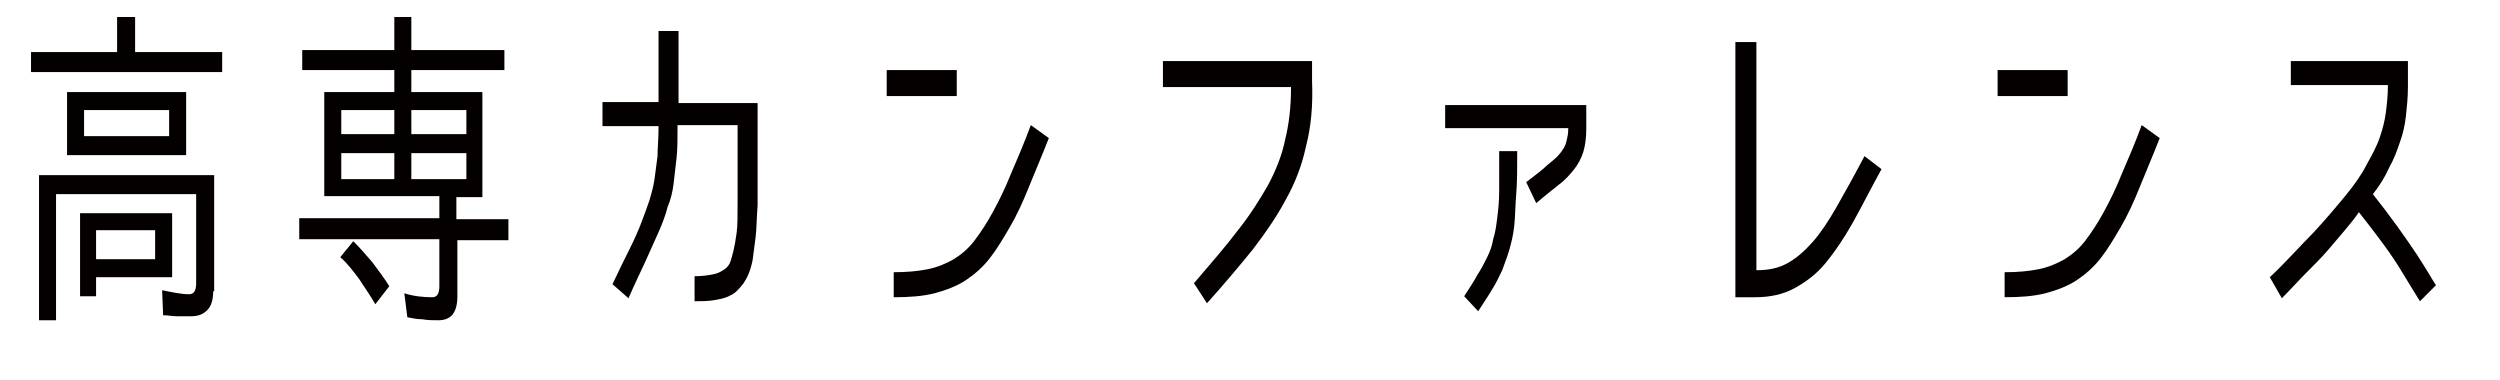 <?xml version="1.0" encoding="utf-8"?>
<!-- Generator: Adobe Illustrator 18.1.1, SVG Export Plug-In . SVG Version: 6.00 Build 0)  -->
<!DOCTYPE svg PUBLIC "-//W3C//DTD SVG 1.1//EN" "http://www.w3.org/Graphics/SVG/1.1/DTD/svg11.dtd">
<svg version="1.1" id="レイヤー_1" xmlns="http://www.w3.org/2000/svg" xmlns:xlink="http://www.w3.org/1999/xlink" x="0px"
	 y="0px" viewBox="0 0 249.8 38" enable-background="new 0 0 249.8 38" xml:space="preserve">
<rect x="-18.9" y="-211.6" fill="#FFFFFF" width="283.5" height="283.5"/>
<g>
	<path fill="#040000" d="M3.1,5.2h8.6V1.7h1.8v3.5h8.7v2H3.1V5.2z M21.3,29.1c0,0.9-0.2,1.5-0.6,1.9c-0.4,0.4-0.9,0.6-1.6,0.6
		c-0.4,0-0.9,0-1.4,0c-0.5,0-0.9-0.1-1.4-0.1L16.2,29c1,0.2,1.9,0.4,2.7,0.4c0.5,0,0.7-0.4,0.7-1.1v-8.9h-14V32H3.9V17.5h17.5V29.1z
		 M18.6,9.2v6.3H6.7V9.2H18.6z M8,29.6v-8.3h9.2v6.4H9.6v1.9H8z M8.4,11v2.6h8.5V11H8.4z M15.5,23H9.6v2.9h5.9V23z"/>
	<path fill="#040000" d="M39.4,5V1.7h1.7V5h9.3v2h-9.3v2.2h7.1v10.5h-2.6v2.2h5.2v2.1h-5.1v5.6c0,1.6-0.6,2.4-1.9,2.4
		c-0.5,0-1.1,0-1.6-0.1c-0.5,0-1-0.1-1.5-0.2l-0.3-2.4c0.9,0.3,1.9,0.4,2.8,0.4c0.5,0,0.7-0.4,0.7-1.1v-4.7h-14v-2.1h14v-2.2H32.4
		V9.2h7V7h-9.2V5H39.4z M37.5,30.4c-0.5-0.9-1.1-1.7-1.6-2.5c-0.6-0.8-1.2-1.6-1.9-2.2l1.3-1.6c0.7,0.7,1.3,1.4,1.9,2.1
		c0.6,0.8,1.2,1.6,1.7,2.4L37.5,30.4L37.5,30.4z M39.4,11h-5.3v2.4h5.3V11z M39.4,15.3h-5.3v2.6h5.3V15.3z M41.1,11v2.4h5.5V11H41.1
		z M41.1,15.3v2.6h5.5v-2.6H41.1z"/>
	<path fill="#040000" d="M75.5,23.7c-0.1,0.8-0.2,1.6-0.3,2.3c-0.2,1-0.5,1.7-0.9,2.3c-0.4,0.5-0.8,1-1.3,1.2
		c-0.5,0.3-1.1,0.4-1.7,0.5c-0.6,0.1-1.2,0.1-1.9,0.1v-2.5c0.8,0,1.4-0.1,1.9-0.2c0.5-0.1,0.8-0.3,1.1-0.5c0.3-0.2,0.5-0.5,0.6-0.8
		c0.1-0.3,0.2-0.7,0.3-1.1c0.1-0.4,0.2-1,0.3-1.7c0.1-0.7,0.1-1.7,0.1-3v-7.8h-6v0.2c0,1.1,0,2.2-0.1,3.1s-0.2,1.8-0.3,2.6
		c-0.1,0.8-0.3,1.6-0.6,2.3c-0.2,0.8-0.5,1.6-0.9,2.5c-0.4,0.9-0.8,1.8-1.3,2.9c-0.5,1.1-1.1,2.3-1.7,3.7l-1.6-1.4
		c0.6-1.3,1.2-2.5,1.7-3.5c0.5-1,0.9-1.9,1.2-2.7c0.3-0.8,0.6-1.6,0.8-2.2c0.2-0.7,0.4-1.4,0.5-2.1s0.2-1.5,0.3-2.3
		c0-0.8,0.1-1.7,0.1-2.8v-0.2h-5.6v-2.4h5.6V3.1h2v7.2h7.9v10.2C75.6,21.8,75.6,22.9,75.5,23.7z"/>
	<path fill="#040000" d="M95.6,7v2.6h-7V7H95.6z M104.8,13.8c-0.7,1.8-1.4,3.4-2,4.9c-0.6,1.5-1.2,2.8-1.9,4s-1.3,2.2-2,3.1
		c-0.7,0.9-1.5,1.6-2.4,2.2c-0.9,0.6-2,1-3.1,1.3c-1.2,0.3-2.5,0.4-4.1,0.4v-2.5c1.3,0,2.4-0.1,3.4-0.3c1-0.2,1.9-0.6,2.6-1
		c0.8-0.5,1.5-1.1,2.1-1.9s1.2-1.7,1.8-2.8c0.6-1.1,1.2-2.3,1.8-3.8c0.6-1.4,1.3-3,2-4.9L104.8,13.8z"/>
	<path fill="#040000" d="M130.5,14.6c-0.4,1.9-1.1,3.7-2,5.3c-0.9,1.7-2,3.3-3.3,5c-1.3,1.6-2.8,3.4-4.6,5.4l-1.3-2
		c1.7-2,3.2-3.7,4.4-5.3c1.2-1.5,2.2-3.1,3-4.5c0.8-1.5,1.4-3,1.7-4.5c0.4-1.6,0.6-3.3,0.6-5.3h-12.8V6.1h14.9v2
		C131.2,10.5,131,12.7,130.5,14.6z"/>
	<path fill="#040000" d="M152.5,18.2c0.9-0.7,1.6-1.2,2.1-1.7c0.5-0.4,1-0.8,1.3-1.2c0.3-0.4,0.5-0.7,0.6-1.1
		c0.1-0.4,0.2-0.8,0.2-1.3v-0.1h-12.3v-2.3h14.1v2.4c0,0.9-0.1,1.6-0.3,2.3c-0.2,0.6-0.5,1.2-0.9,1.7s-0.9,1.1-1.6,1.6
		c-0.6,0.5-1.4,1.1-2.2,1.8L152.5,18.2z M146.3,29.6c0.5-0.8,1-1.5,1.3-2.1c0.4-0.6,0.7-1.2,1-1.8s0.5-1.2,0.6-1.8
		c0.2-0.6,0.3-1.3,0.4-2.1c0.1-0.8,0.2-1.7,0.2-2.8c0-1.1,0-2.3,0-3.9h1.8c0,1.7,0,3.1-0.1,4.3c-0.1,1.2-0.1,2.3-0.2,3.2
		c-0.1,0.9-0.3,1.7-0.5,2.4s-0.5,1.4-0.7,2c-0.3,0.6-0.6,1.3-1,1.9c-0.4,0.7-0.9,1.4-1.4,2.2L146.3,29.6z"/>
	<path fill="#040000" d="M185.1,22.3c-0.9,1.6-1.8,2.9-2.7,4s-2,1.9-3.1,2.5c-1.1,0.6-2.4,0.9-3.9,0.9h-2V4.2h2.1v22.8
		c1.2,0,2.2-0.2,3.1-0.7c0.9-0.5,1.7-1.2,2.5-2.1c0.8-0.9,1.6-2.1,2.4-3.5c0.8-1.4,1.8-3.2,2.8-5.1l1.7,1.3
		C186.9,18.9,186,20.7,185.1,22.3z"/>
	<path fill="#040000" d="M206.6,7v2.6h-7V7H206.6z M215.8,13.8c-0.7,1.8-1.4,3.4-2,4.9c-0.6,1.5-1.2,2.8-1.9,4s-1.3,2.2-2,3.1
		c-0.7,0.9-1.5,1.6-2.4,2.2c-0.9,0.6-2,1-3.1,1.3c-1.2,0.3-2.5,0.4-4.1,0.4v-2.5c1.3,0,2.4-0.1,3.4-0.3c1-0.2,1.9-0.6,2.6-1
		c0.8-0.5,1.5-1.1,2.1-1.9s1.2-1.7,1.8-2.8c0.6-1.1,1.2-2.3,1.8-3.8c0.6-1.4,1.3-3,2-4.9L215.8,13.8z"/>
	<path fill="#040000" d="M231.2,23.2c1.2-1.3,2.3-2.6,3.2-3.7c0.9-1.1,1.6-2.1,2.1-3.1c0.5-0.9,1-1.8,1.3-2.7
		c0.3-0.9,0.5-1.7,0.6-2.5c0.1-0.8,0.2-1.7,0.2-2.7h-9.7V6.1h11.7v2.6c0,1-0.1,2-0.2,2.9c-0.1,0.9-0.3,1.8-0.6,2.6
		c-0.3,0.9-0.6,1.7-1.1,2.6c-0.4,0.9-0.9,1.7-1.6,2.6c1.9,2.4,3.3,4.4,4.3,5.9c1,1.5,1.6,2.6,2,3.2l-1.6,1.6c-0.3-0.5-1-1.6-1.9-3.1
		s-2.3-3.4-4.2-5.8c-0.4,0.6-0.9,1.2-1.4,1.8c-0.5,0.6-1.1,1.3-1.7,2c-0.6,0.7-1.3,1.4-2.1,2.2c-0.8,0.8-1.6,1.7-2.5,2.6l-1.2-2.1
		C228.5,26.1,229.9,24.5,231.2,23.2z"/>
</g>
</svg>
